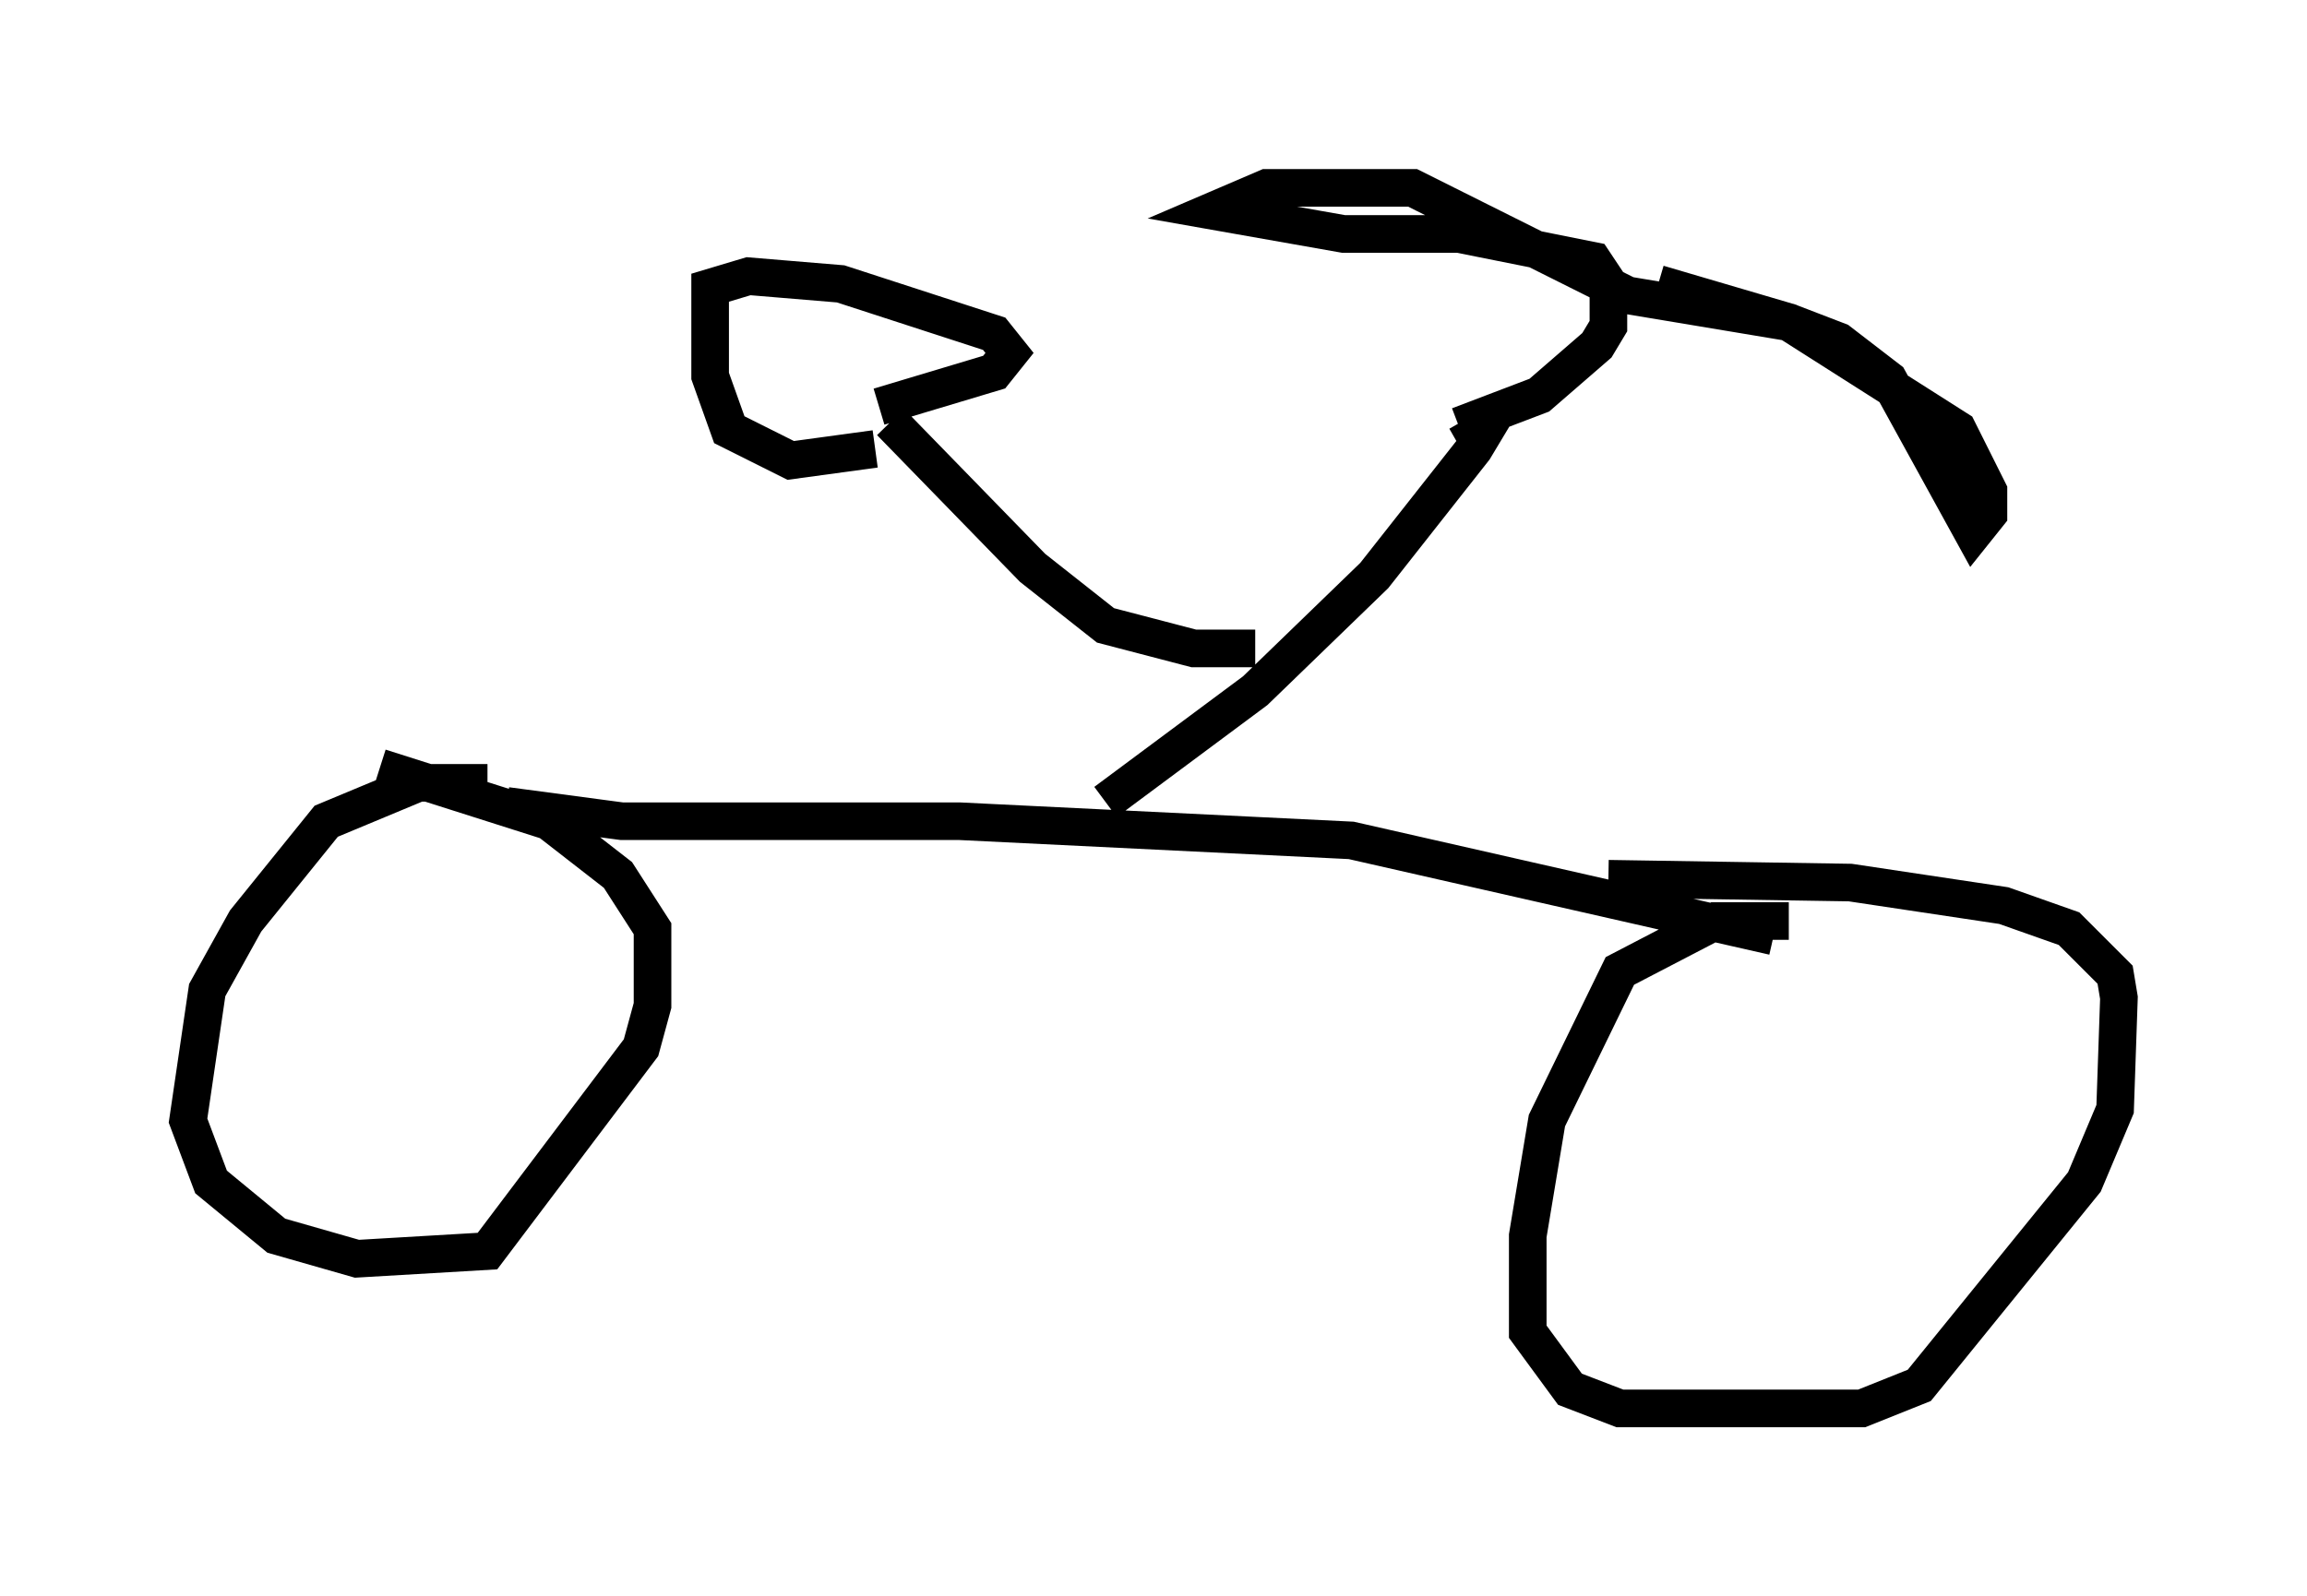 <?xml version="1.0" encoding="utf-8" ?>
<svg baseProfile="full" height="42.463" version="1.1" width="61.348" xmlns="http://www.w3.org/2000/svg" xmlns:ev="http://www.w3.org/2001/xml-events" xmlns:xlink="http://www.w3.org/1999/xlink"><defs /><rect fill="white" height="42.463" width="61.348" x="0" y="0" /><path d="M49.407, 24.906 m-2.246, 0.0 l-11.229, -2.552 -10.413, -0.51 l-8.983, 0.0 -3.063, -0.408 m-0.51, -0.613 l-1.838, 0.0 -2.45, 1.021 l-2.144, 2.654 -1.021, 1.838 l-0.51, 3.471 0.613, 1.633 l1.735, 1.429 2.144, 0.613 l3.471, -0.204 4.083, -5.41 l0.306, -1.123 0.0, -2.042 l-0.919, -1.429 -1.838, -1.429 l-4.492, -1.429 m37.465, 4.083 l-1.94, 0.0 -2.552, 1.327 l-1.94, 3.981 -0.51, 3.063 l0.0, 2.552 1.123, 1.531 l1.327, 0.51 6.431, 0.0 l1.531, -0.613 4.39, -5.41 l0.817, -1.94 0.102, -2.96 l-0.102, -0.613 -1.225, -1.225 l-1.735, -0.613 -4.083, -0.613 l-6.431, -0.102 m-13.373, -2.042 l3.981, -2.96 3.165, -3.063 l2.654, -3.369 0.306, -0.51 l-0.715, 0.408 m-5.41, 5.41 l-1.633, 0.0 -2.348, -0.613 l-1.94, -1.531 -3.777, -3.879 m-0.306, -0.408 l3.063, -0.919 0.408, -0.51 l-0.408, -0.51 -4.083, -1.327 l-2.45, -0.204 -1.021, 0.306 l0.0, 2.348 0.51, 1.429 l1.633, 0.817 2.246, -0.306 m15.517, -0.613 l2.144, -0.817 1.531, -1.327 l0.306, -0.51 0.0, -1.123 l-0.408, -0.613 -3.573, -0.715 l-3.063, 0.0 -3.471, -0.613 l1.429, -0.613 3.879, 0.0 l5.717, 2.858 4.288, 0.715 l1.327, 0.51 1.327, 1.021 l2.246, 4.083 0.408, -0.51 l0.0, -0.613 -0.817, -1.633 l-4.492, -2.858 -3.471, -1.021 " fill="none" stroke="black" stroke-width="1" /></svg>